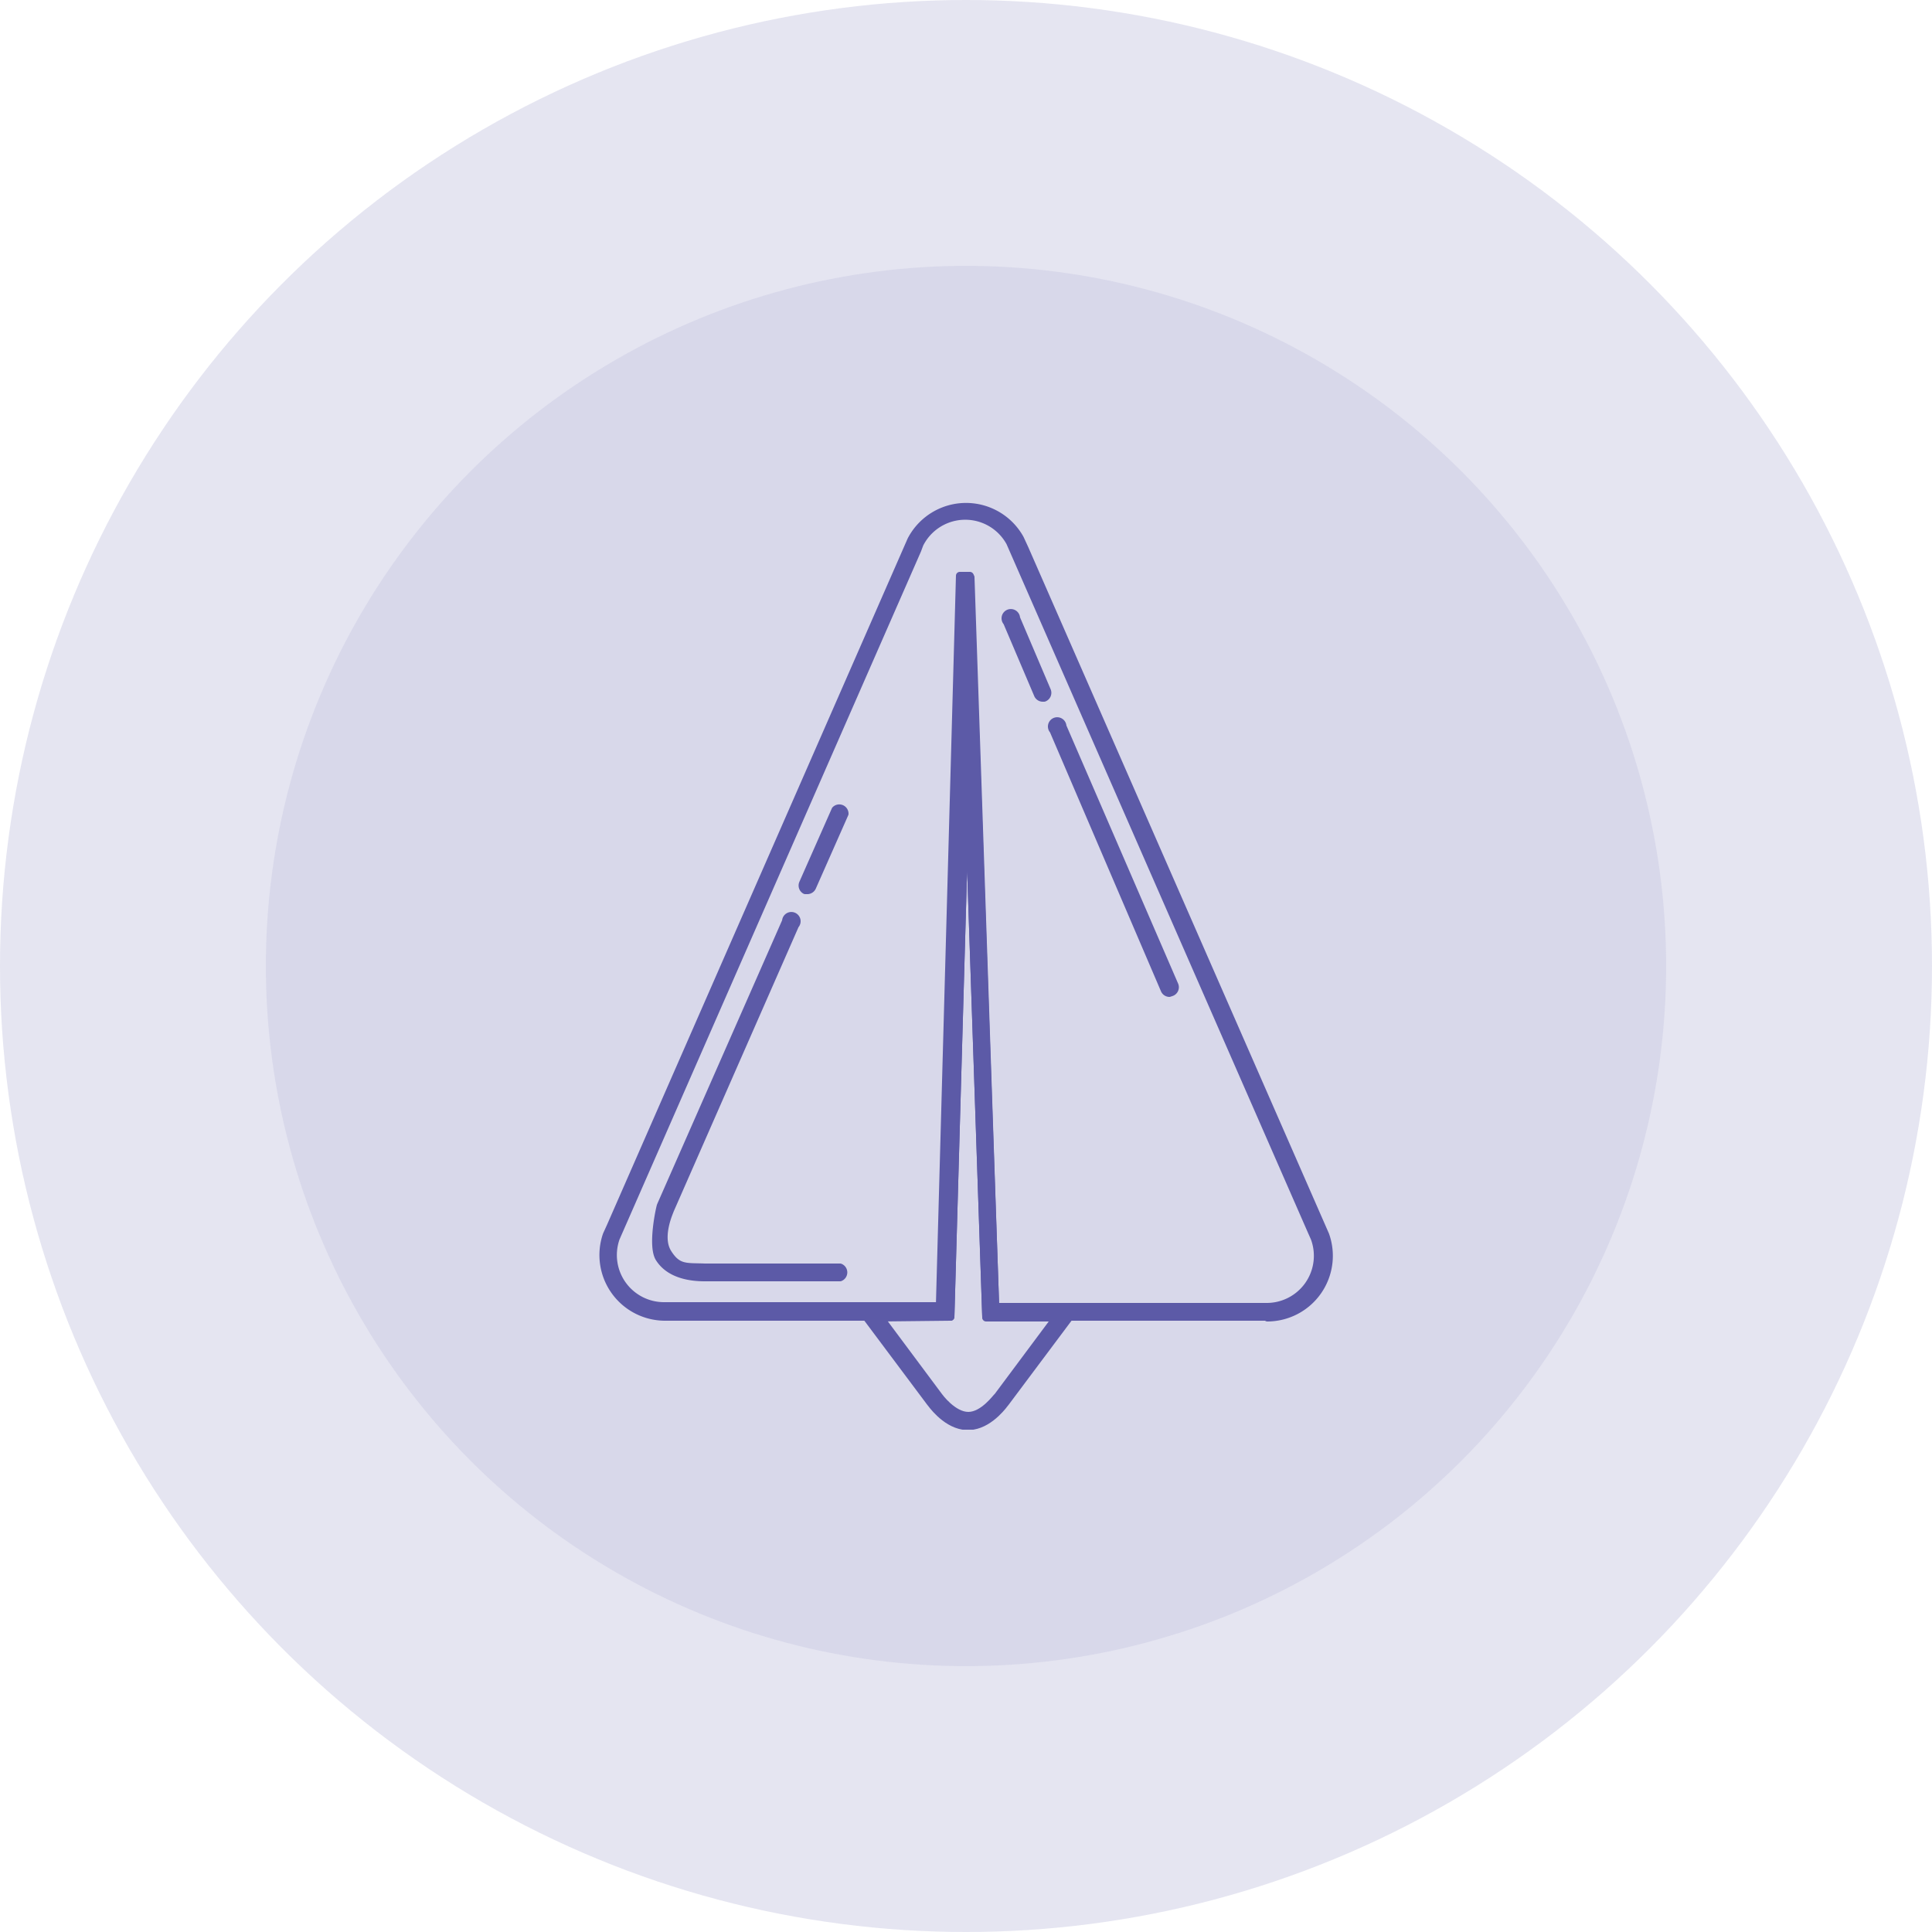 <svg id="Layer_1" data-name="Layer 1" xmlns="http://www.w3.org/2000/svg" viewBox="0 0 250 250">
  <defs>
    <style>
      .cls-1, .cls-2, .cls-3 {
        fill: #5c5aa7;
      }

      .cls-1 {
        opacity: 0.16;
      }

      .cls-1, .cls-2 {
        isolation: isolate;
      }

      .cls-2 {
        opacity: 0.09;
      }

      .cls-3 {
        stroke: #5c5aa7;
        stroke-linecap: round;
        stroke-linejoin: round;
      }
    </style>
  </defs>
  <title>Startup-plan-icon</title>
  <circle class="cls-1" cx="125" cy="125" r="125"/>
  <circle class="cls-2" cx="125" cy="125" r="90.6"/>
  <g>
    <path class="cls-3" d="M163.9,170.4H127.6l-2.5-73.9L123,170.4H86a8,8,0,0,1-7.5-10.6l.5-1.1,38.9-88.8a8,8,0,0,1,14.1-.2l.6,1.3,38.9,88.8a8,8,0,0,1-7.5,10.7Zm-35.1-1.3h35.1a6.6,6.6,0,0,0,6.2-8.9l-.4-.9-39-89.1a6.6,6.6,0,0,0-11.7.2l-.3.8-39,89A6.6,6.6,0,0,0,86,169h35.6l2.6-94.5h1.3Z"/>
    <path class="cls-3" d="M125.3,184.5h-.7c-2.4-.4-4.1-2.9-4.2-3l-9.2-12.3h10.5l2.6-94.5h1.3l3.2,94.5h10.5l-9.2,12.3c-.1.1-1.8,2.6-4.2,3h-.6Zm-11.4-14,7.6,10.2s1.8,2.5,3.8,2.5h0c2,0,3.7-2.5,3.8-2.5l7.6-10.2h-9.1l-2.5-73.9L123,170.4Z"/>
    <path class="cls-3" d="M151.3,128.5a.7.7,0,0,1-.6-.4L136.3,94.5a.7.7,0,1,1,1.2-.5L152,127.5a.7.7,0,0,1-.4.9Z"/>
    <path class="cls-3" d="M134.9,90.3a.7.7,0,0,1-.6-.4l-4-9.4a.7.7,0,1,1,1.2-.5l4,9.4a.7.7,0,0,1-.4.9Z"/>
    <path class="cls-3" d="M108.7,165.3H91.2c-2.9,0-4.9-.9-5.9-2.5s.1-6.6.2-6.8l16.2-36.8a.7.7,0,1,1,1.2.5L86.7,156.6c0,.1-1.6,3.4-.3,5.5s2.4,1.8,4.8,1.9h17.5a.7.7,0,0,1,0,1.3Z"/>
    <path class="cls-3" d="M104.5,115.2h-.3a.7.7,0,0,1-.3-.9l4.2-9.5a.7.7,0,0,1,1.2.5l-4.2,9.5A.7.7,0,0,1,104.5,115.2Z"/>
  </g>
</svg>
